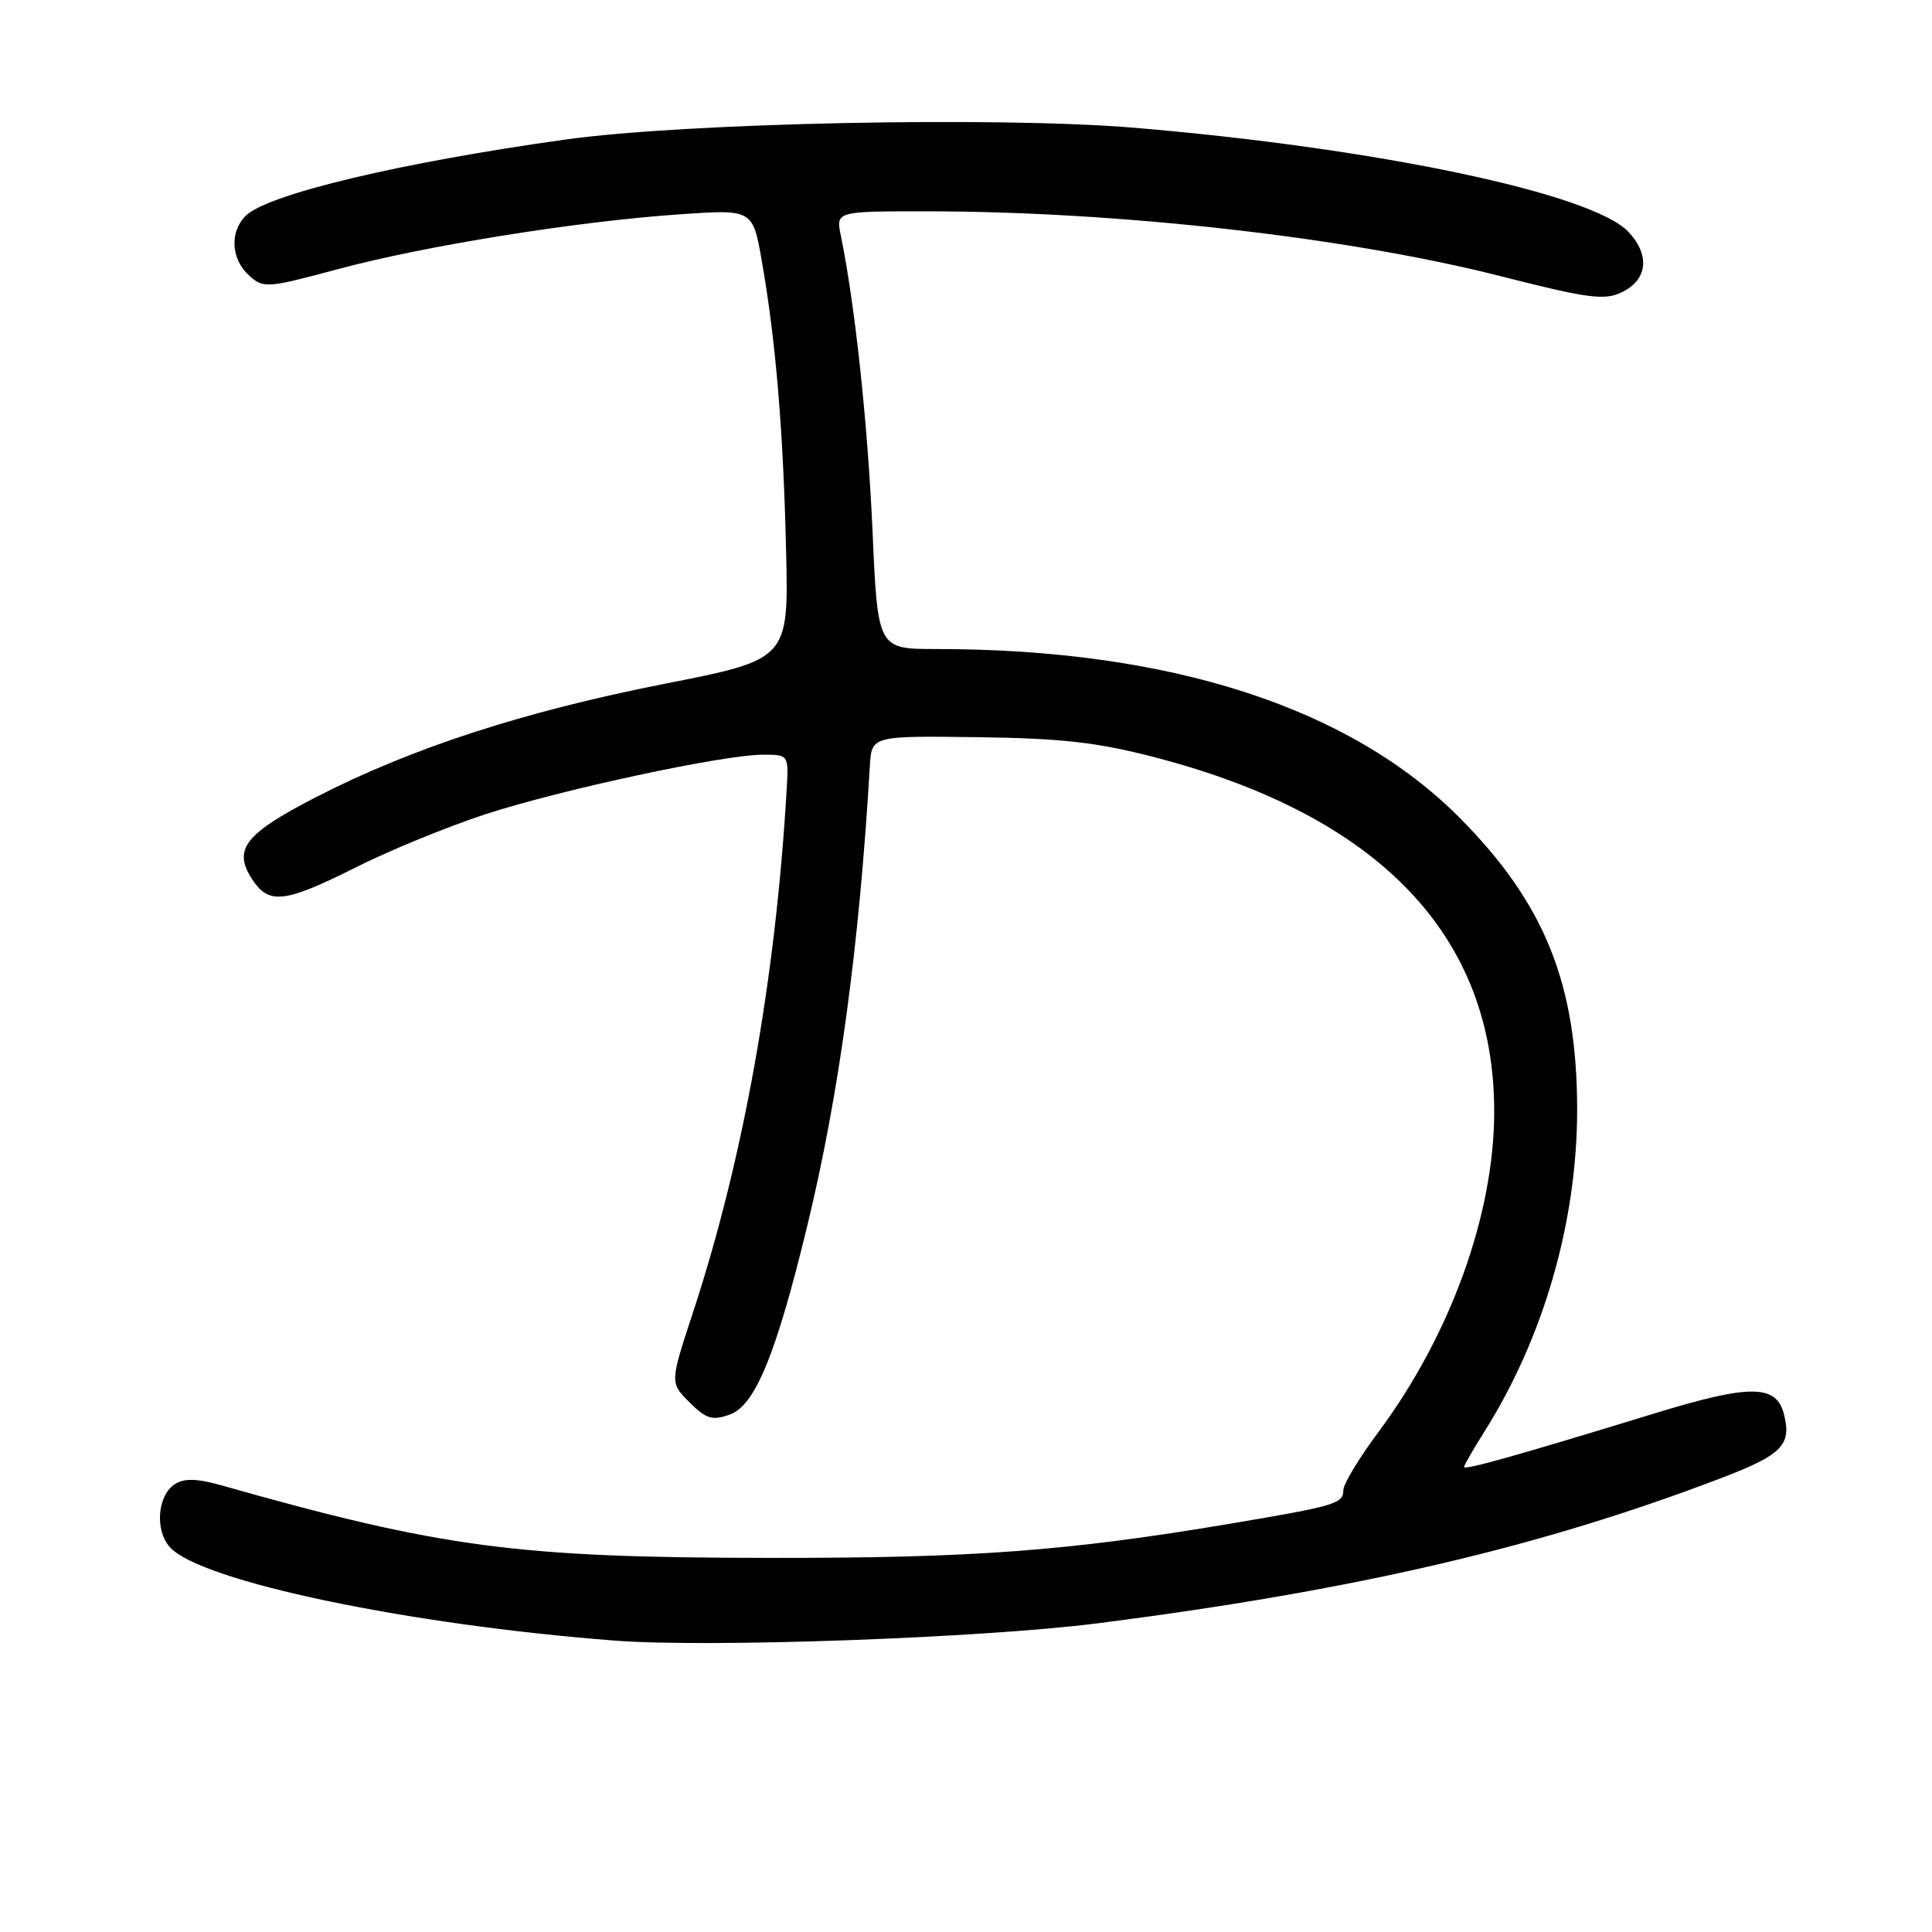 <?xml version="1.0" encoding="UTF-8" standalone="no"?>
<!DOCTYPE svg PUBLIC "-//W3C//DTD SVG 1.1//EN" "http://www.w3.org/Graphics/SVG/1.1/DTD/svg11.dtd" >
<svg xmlns="http://www.w3.org/2000/svg" xmlns:xlink="http://www.w3.org/1999/xlink" version="1.1" viewBox="0 0 256 256">
 <g >
 <path fill="currentColor"
d=" M 145.50 215.09 C 179.63 210.72 204.02 205.04 228.05 195.86 C 236.14 192.77 237.41 191.48 236.39 187.41 C 235.38 183.41 231.92 183.39 219.15 187.31 C 201.05 192.86 194.00 194.84 194.00 194.38 C 194.00 194.15 195.20 192.06 196.67 189.73 C 204.54 177.28 208.99 161.84 208.98 147.00 C 208.97 130.37 204.68 119.71 193.43 108.38 C 178.84 93.69 154.99 86.00 124.05 86.00 C 116.30 86.00 116.30 86.00 115.61 70.25 C 114.98 56.15 113.29 40.36 111.42 31.25 C 110.75 28.00 110.75 28.00 122.68 28.00 C 148.14 28.00 178.56 31.43 198.86 36.60 C 210.42 39.54 212.58 39.83 214.86 38.74 C 218.30 37.10 218.69 33.86 215.80 30.75 C 211.08 25.65 182.49 19.62 150.19 16.92 C 132.18 15.42 90.85 16.27 75.00 18.48 C 53.15 21.52 35.39 25.75 32.55 28.60 C 30.41 30.73 30.61 34.34 32.99 36.49 C 34.91 38.23 35.32 38.20 44.79 35.66 C 56.32 32.56 76.37 29.34 90.04 28.40 C 99.75 27.73 99.75 27.73 100.95 34.62 C 102.79 45.12 103.79 57.04 104.16 72.94 C 104.50 87.37 104.50 87.37 88.00 90.62 C 69.29 94.31 54.49 99.13 41.79 105.67 C 32.39 110.52 30.82 112.56 33.44 116.55 C 35.64 119.90 37.74 119.65 47.13 114.94 C 51.57 112.70 59.30 109.54 64.29 107.90 C 74.36 104.62 95.87 100.00 101.13 100.00 C 104.51 100.00 104.51 100.00 104.23 104.75 C 102.76 129.82 98.49 153.60 91.84 173.86 C 88.76 183.22 88.76 183.22 91.36 185.81 C 93.55 188.01 94.37 188.26 96.67 187.45 C 100.05 186.26 102.81 179.56 106.95 162.50 C 111.18 145.07 113.84 125.56 115.26 101.50 C 115.50 97.50 115.50 97.50 129.50 97.68 C 140.73 97.83 145.38 98.36 153.00 100.34 C 182.77 108.07 198.03 124.03 197.99 147.36 C 197.96 160.98 192.19 176.91 182.65 189.75 C 180.09 193.19 178.00 196.65 178.00 197.44 C 178.00 199.24 177.00 199.54 163.00 201.90 C 141.39 205.53 128.94 206.46 102.00 206.43 C 68.43 206.40 58.55 205.09 29.21 196.78 C 26.12 195.91 24.43 195.87 23.21 196.63 C 20.86 198.10 20.48 202.77 22.52 205.02 C 26.59 209.52 54.05 215.29 81.50 217.39 C 93.94 218.35 130.23 217.04 145.50 215.09 Z "/>
</g>
</svg>